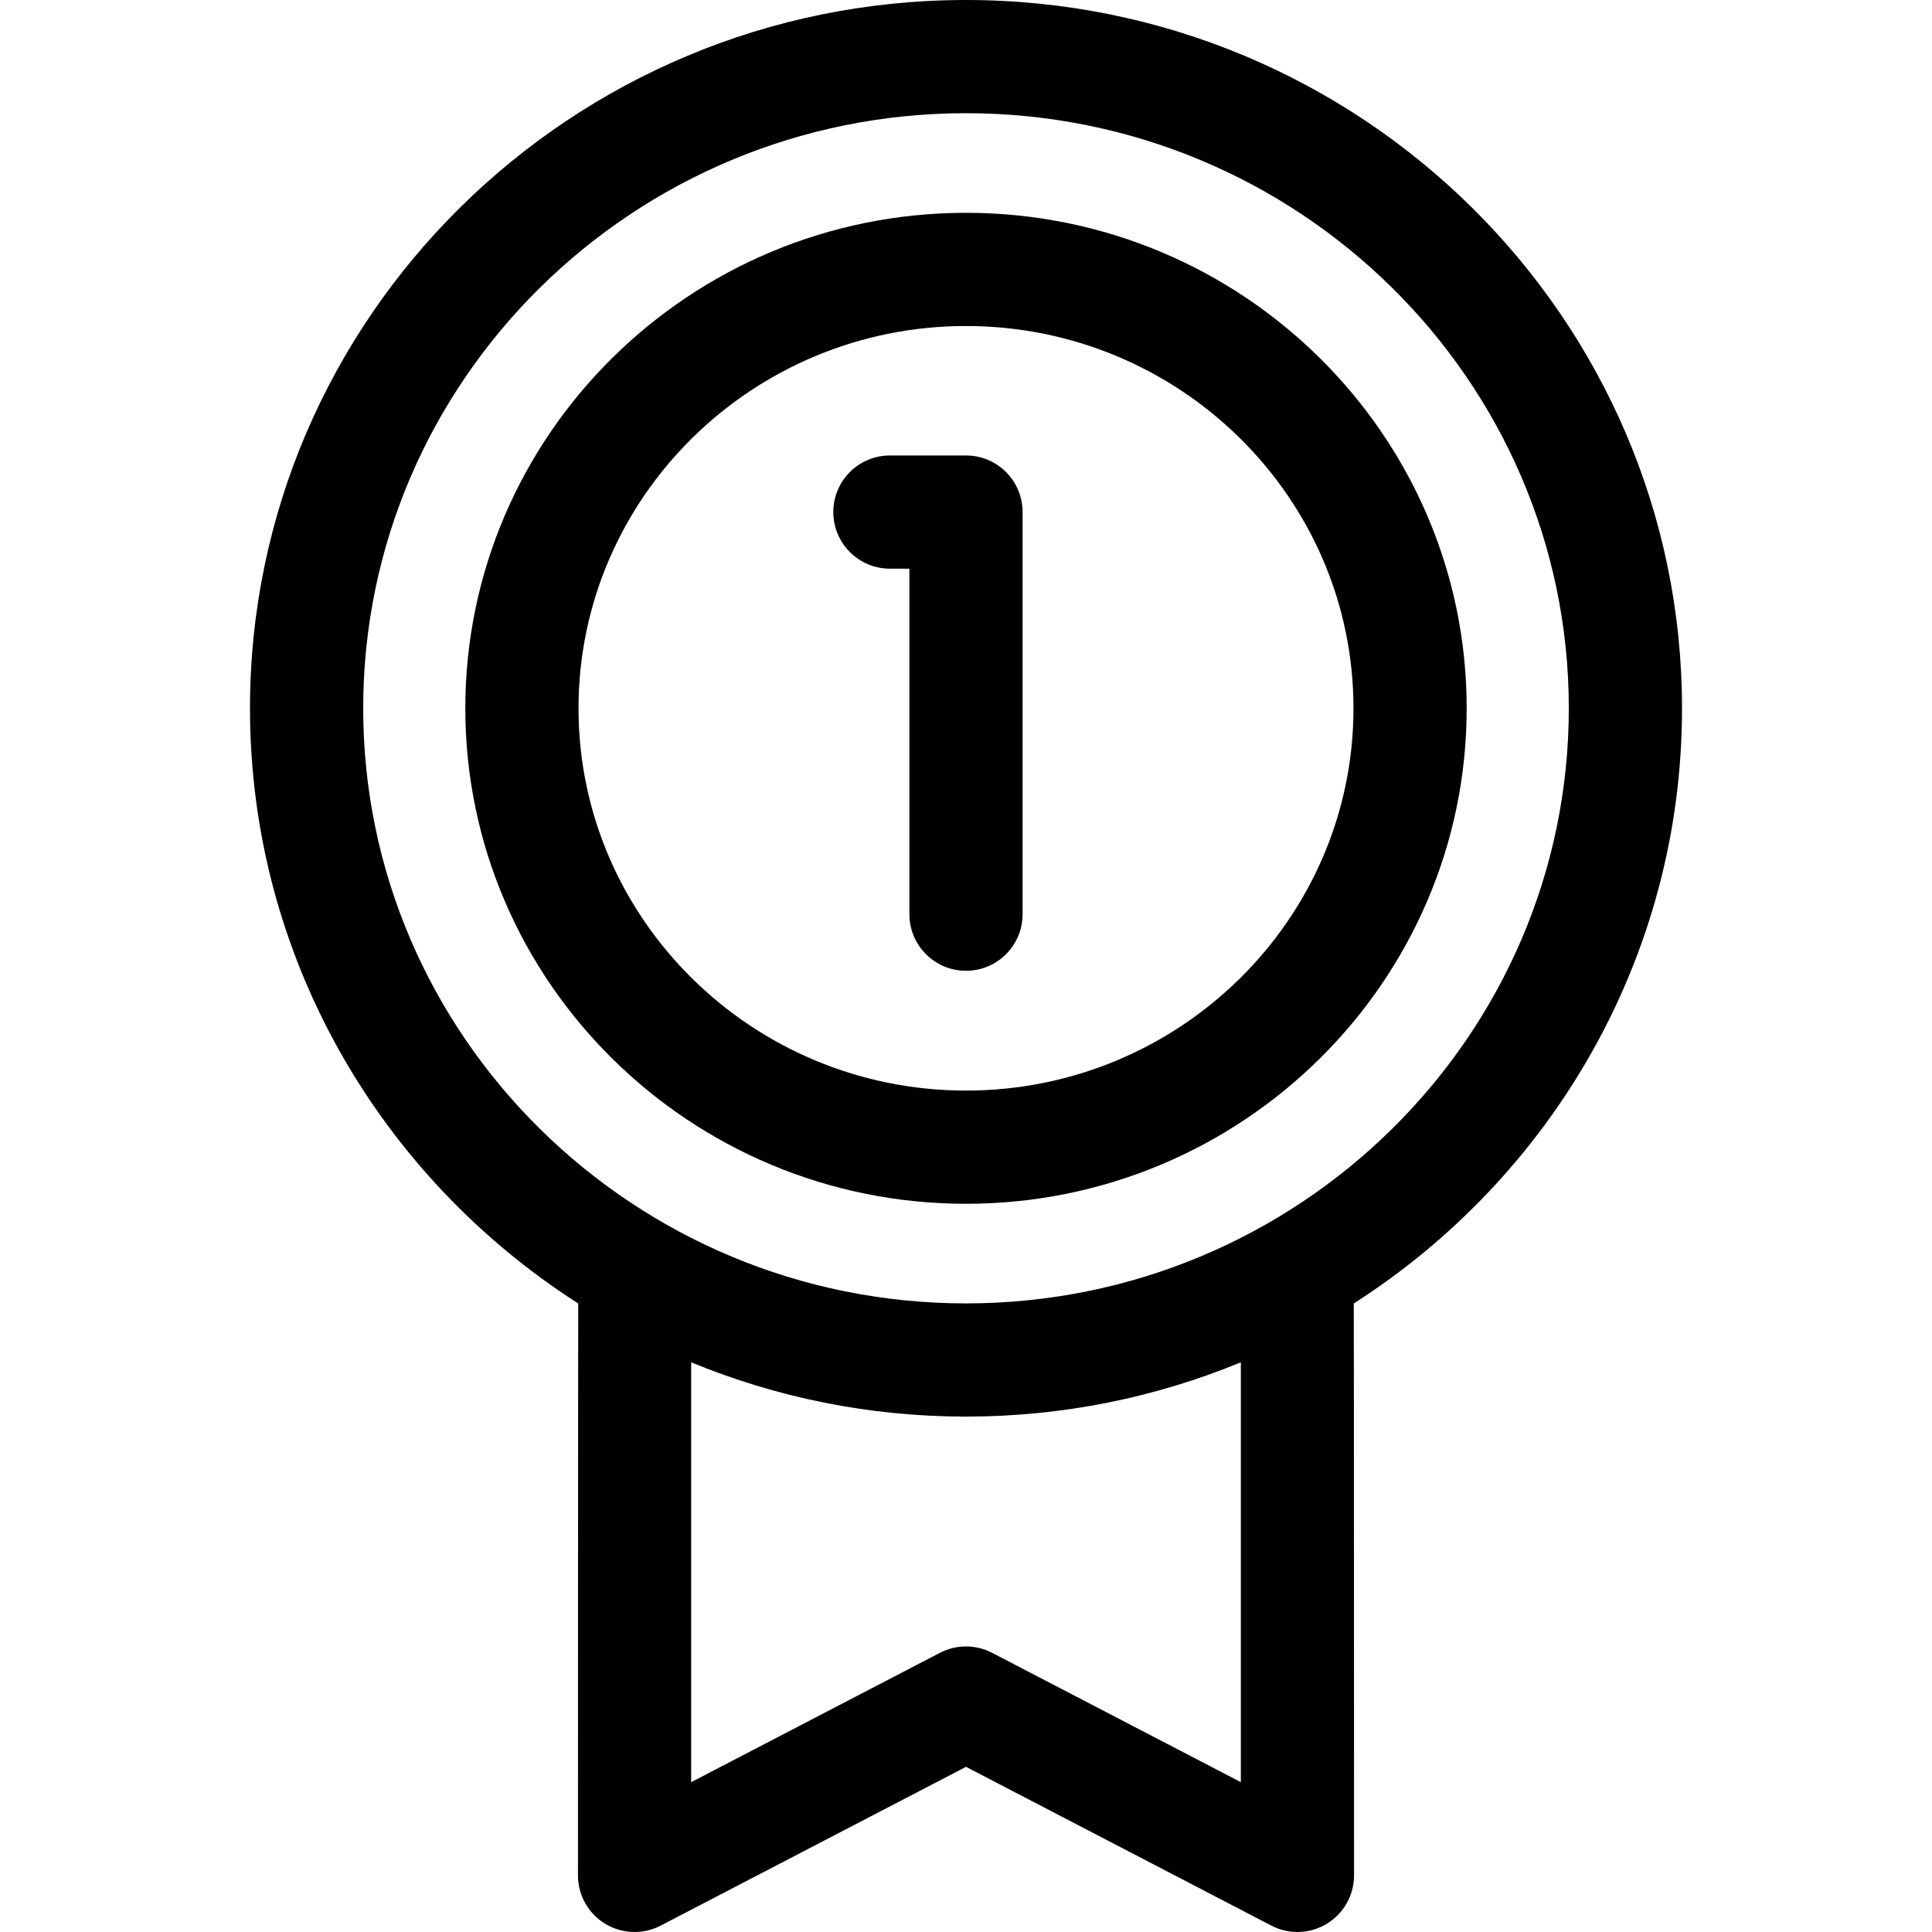 <svg id="Capa_1" enable-background="new 0 0 512.001 512.001" height="512" viewBox="0 0 512.001 512.001" width="512" xmlns="http://www.w3.org/2000/svg"><g><path d="m445.751 187.707c0-103.502-85.122-187.707-189.751-187.707s-189.751 84.205-189.751 187.707c0 66.067 34.687 124.267 86.988 157.727-.045.477-.073 151.566-.073 151.566 0 5.241 2.735 10.102 7.216 12.822 4.478 2.719 10.054 2.906 14.704.486l80.916-42.075 80.916 42.075c2.173 1.13 4.548 1.691 6.919 1.691 2.702 0 5.399-.729 7.785-2.178 4.48-2.721 7.216-7.581 7.216-12.822 0 0-.027-151.089-.073-151.566 52.301-33.459 86.988-91.659 86.988-157.726zm-116.915 284.587-65.916-34.275c-4.338-2.256-9.502-2.256-13.84 0l-65.916 34.275v-111.268c22.439 9.262 47.043 14.388 72.836 14.388s50.397-5.126 72.836-14.388zm-72.836-126.88c-88.087 0-159.751-70.747-159.751-157.707s71.664-157.707 159.751-157.707 159.751 70.747 159.751 157.707-71.664 157.707-159.751 157.707z"/><path d="m256 56.398c-73.163 0-132.686 58.905-132.686 131.309s59.523 131.309 132.686 131.309 132.686-58.905 132.686-131.309-59.523-131.309-132.686-131.309zm0 232.618c-56.621 0-102.686-45.447-102.686-101.309s46.065-101.309 102.686-101.309 102.686 45.447 102.686 101.309-46.065 101.309-102.686 101.309z"/><path d="m256 120.706h-20.163c-8.284 0-15 6.716-15 15s6.716 15 15 15h5.163v91.562c0 8.284 6.716 15 15 15s15-6.716 15-15v-106.562c0-8.284-6.715-15-15-15z"/></g></svg>